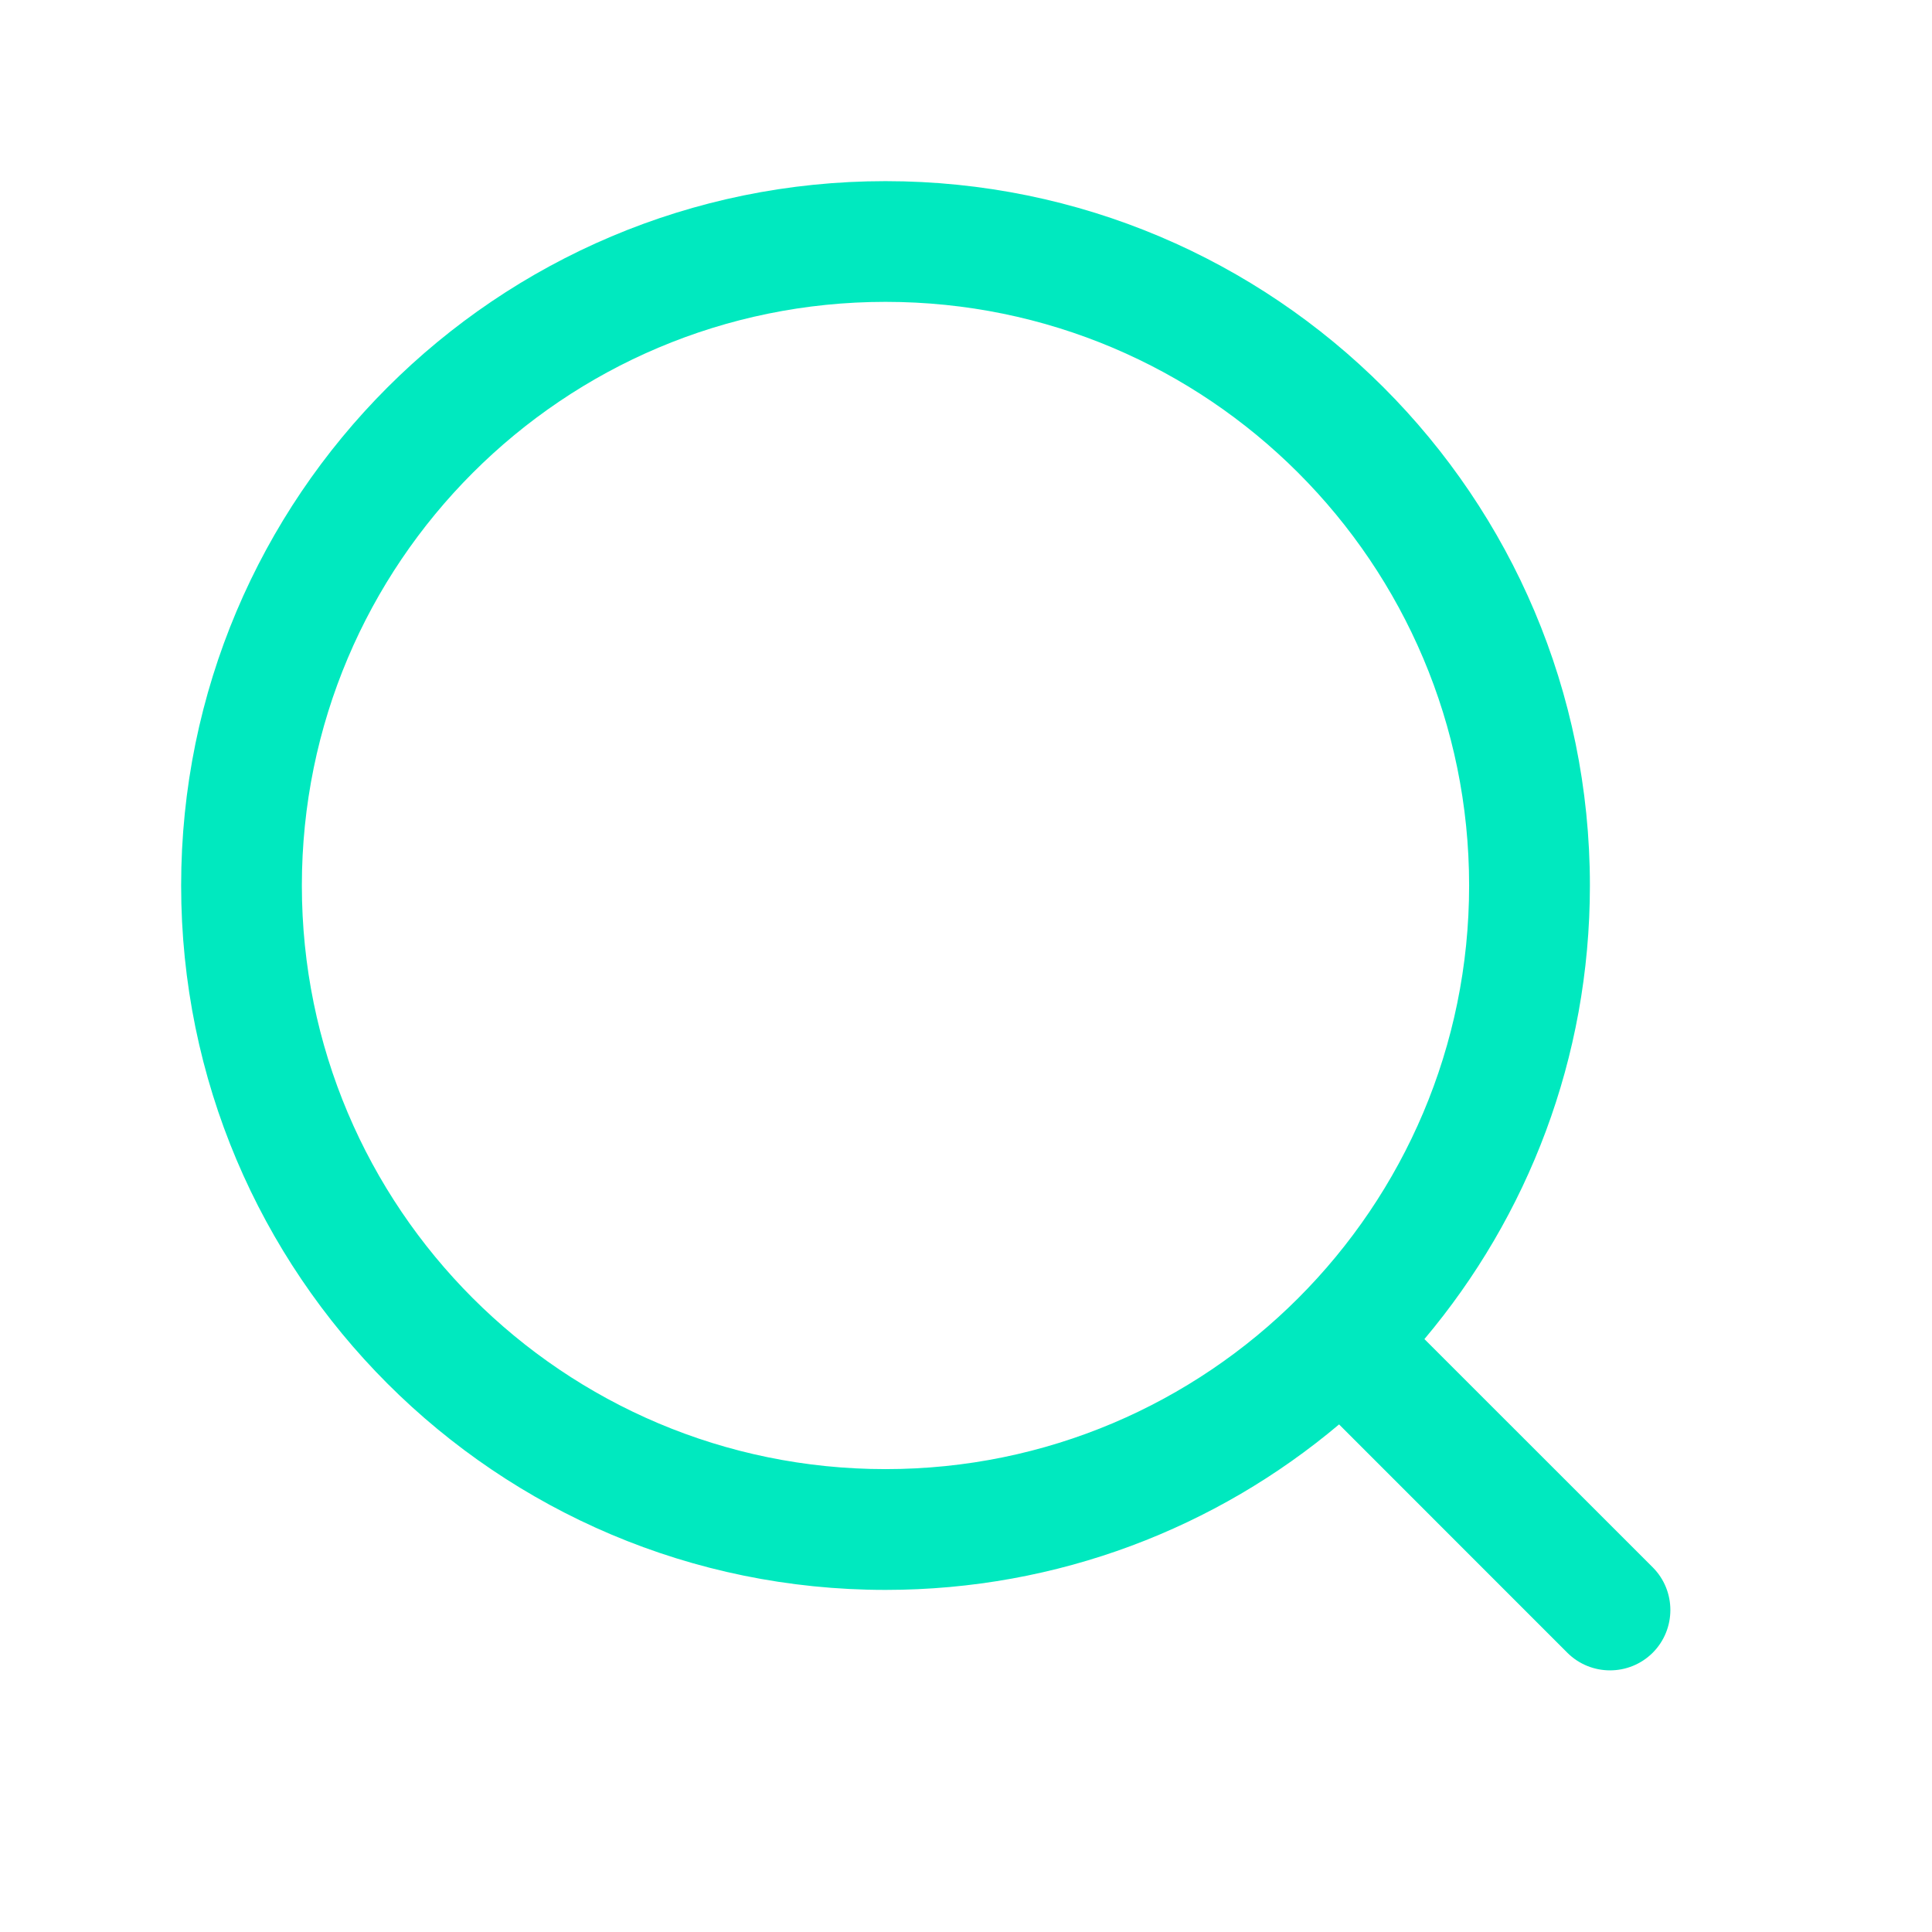 <svg width="29" height="29" viewBox="0 0 29 29" fill="none" xmlns="http://www.w3.org/2000/svg">
<path fill-rule="evenodd" clip-rule="evenodd" d="M4.531 13.292C4.531 8.453 8.453 4.531 13.292 4.531C18.13 4.531 22.052 8.453 22.052 13.292C22.052 18.13 18.13 22.052 13.292 22.052C8.453 22.052 4.531 18.13 4.531 13.292ZM13.292 2.719C7.452 2.719 2.719 7.452 2.719 13.292C2.719 19.131 7.452 23.865 13.292 23.865C15.885 23.865 18.26 22.931 20.1 21.381L23.526 24.808C23.88 25.161 24.454 25.161 24.808 24.808C25.161 24.454 25.161 23.88 24.808 23.526L21.381 20.1C22.931 18.26 23.865 15.885 23.865 13.292C23.865 7.452 19.131 2.719 13.292 2.719Z" fill="#00E9BF"/>
</svg>
